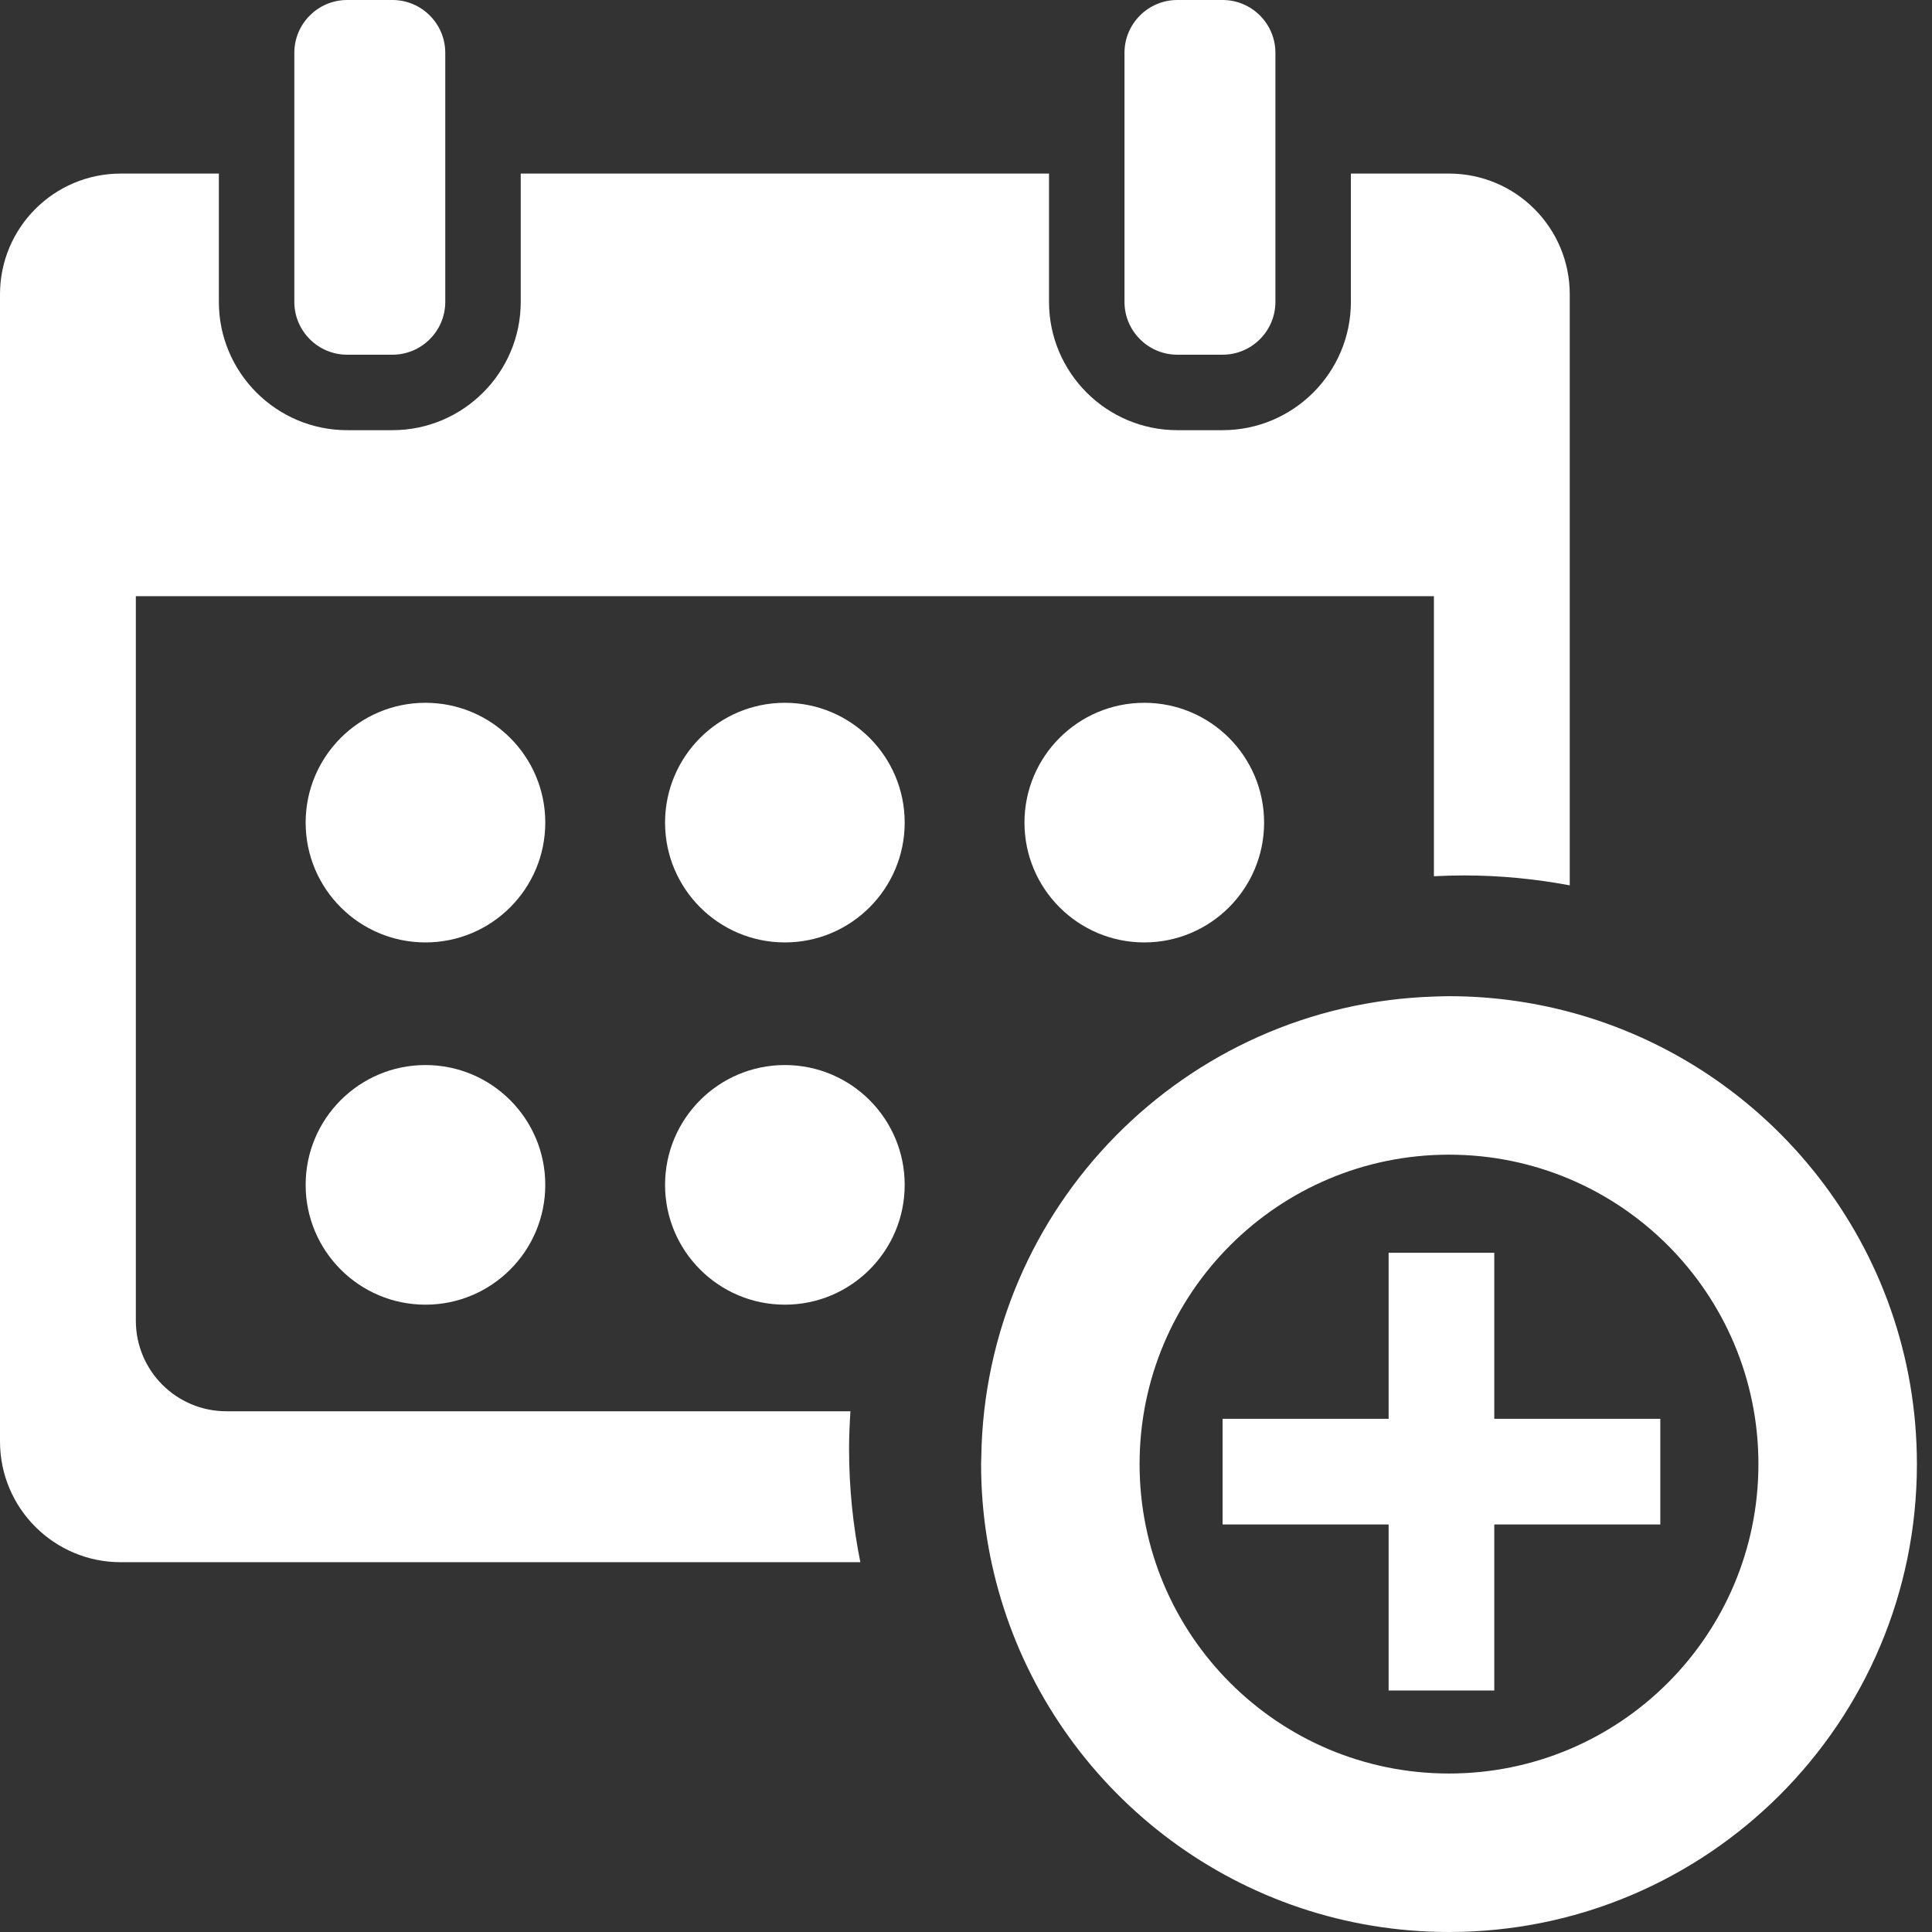 <?xml version="1.0" encoding="iso-8859-1"?>
<!-- Generator: Adobe Illustrator 17.1.0, SVG Export Plug-In . SVG Version: 6.00 Build 0)  -->
<!DOCTYPE svg PUBLIC "-//W3C//DTD SVG 1.1//EN" "http://www.w3.org/Graphics/SVG/1.1/DTD/svg11.dtd">
<svg version="1.1" id="Layer_1" xmlns="http://www.w3.org/2000/svg" xmlns:xlink="http://www.w3.org/1999/xlink" x="0px" y="0px"
	 viewBox="0 0 128 128" style="enable-background:new 0 0 128 128;" xml:space="preserve">
<rect x="0" y="0" width="128" height="128" fill="#333333" stroke="none"/>
<g fill="#fff">
	<path d="M104,67.048C101.447,66.368,98.767,66,96,66c-0.335,0-0.667,0.015-1,0.025C78.51,66.549,65.276,79.945,65.013,96.5
		C65.01,96.667,65,96.832,65,97c0,3.315,0.526,6.505,1.489,9.5C70.501,118.972,82.194,128,96,128c17.121,0,31-13.879,31-31
		C127,82.646,117.242,70.576,104,67.048z M96,117.5c-11.322,0-20.5-9.178-20.5-20.5S84.678,76.5,96,76.5s20.5,9.178,20.5,20.5
		S107.322,117.5,96,117.5z"/>
	<polygon points="99,83 92,83 92,94 81,94 81,101 92,101 92,112 99,112 99,101 110,101 110,94 99,94 	"/>
	<path d="M26,23.5c1.93,0,3.5-1.57,3.5-3.5v-8.5v-8C29.5,1.57,27.93,0,26,0h-3c-1.93,0-3.5,1.57-3.5,3.5v8V20
		c0,1.93,1.57,3.5,3.5,3.5H26z"/>
	<path d="M81,23.5c1.93,0,3.5-1.57,3.5-3.5v-8.5v-8C84.5,1.57,82.93,0,81,0h-3c-1.93,0-3.5,1.57-3.5,3.5v8V20
		c0,1.93,1.57,3.5,3.5,3.5H81z"/>
	<path d="M57,103.5c-0.488-2.426-0.747-4.933-0.747-7.5c0-0.841,0.037-1.673,0.091-2.5H15c-3.314,0-6-2.686-6-6v-48h86v18.553
		C95.662,58.019,96.329,58,97,58c2.392,0,4.729,0.232,7,0.657V19.5c0-4.418-3.582-8-8-8h-6.5V20c0,4.687-3.813,8.5-8.5,8.5h-3
		c-4.687,0-8.5-3.813-8.5-8.5v-8.5h-35V20c0,4.687-3.813,8.5-8.5,8.5h-3c-4.687,0-8.5-3.813-8.5-8.5v-8.5H8c-4.418,0-8,3.582-8,8v76
		c0,4.418,3.582,8,8,8H57z"/>
	<circle cx="28.188" cy="54.5" r="7.938"/>
	<circle cx="52" cy="54.5" r="7.938"/>
	<circle cx="75.812" cy="54.5" r="7.938"/>
	<circle cx="52" cy="78.5" r="7.938"/>
	<circle cx="28.188" cy="78.5" r="7.938"/>
</g>
</svg>
